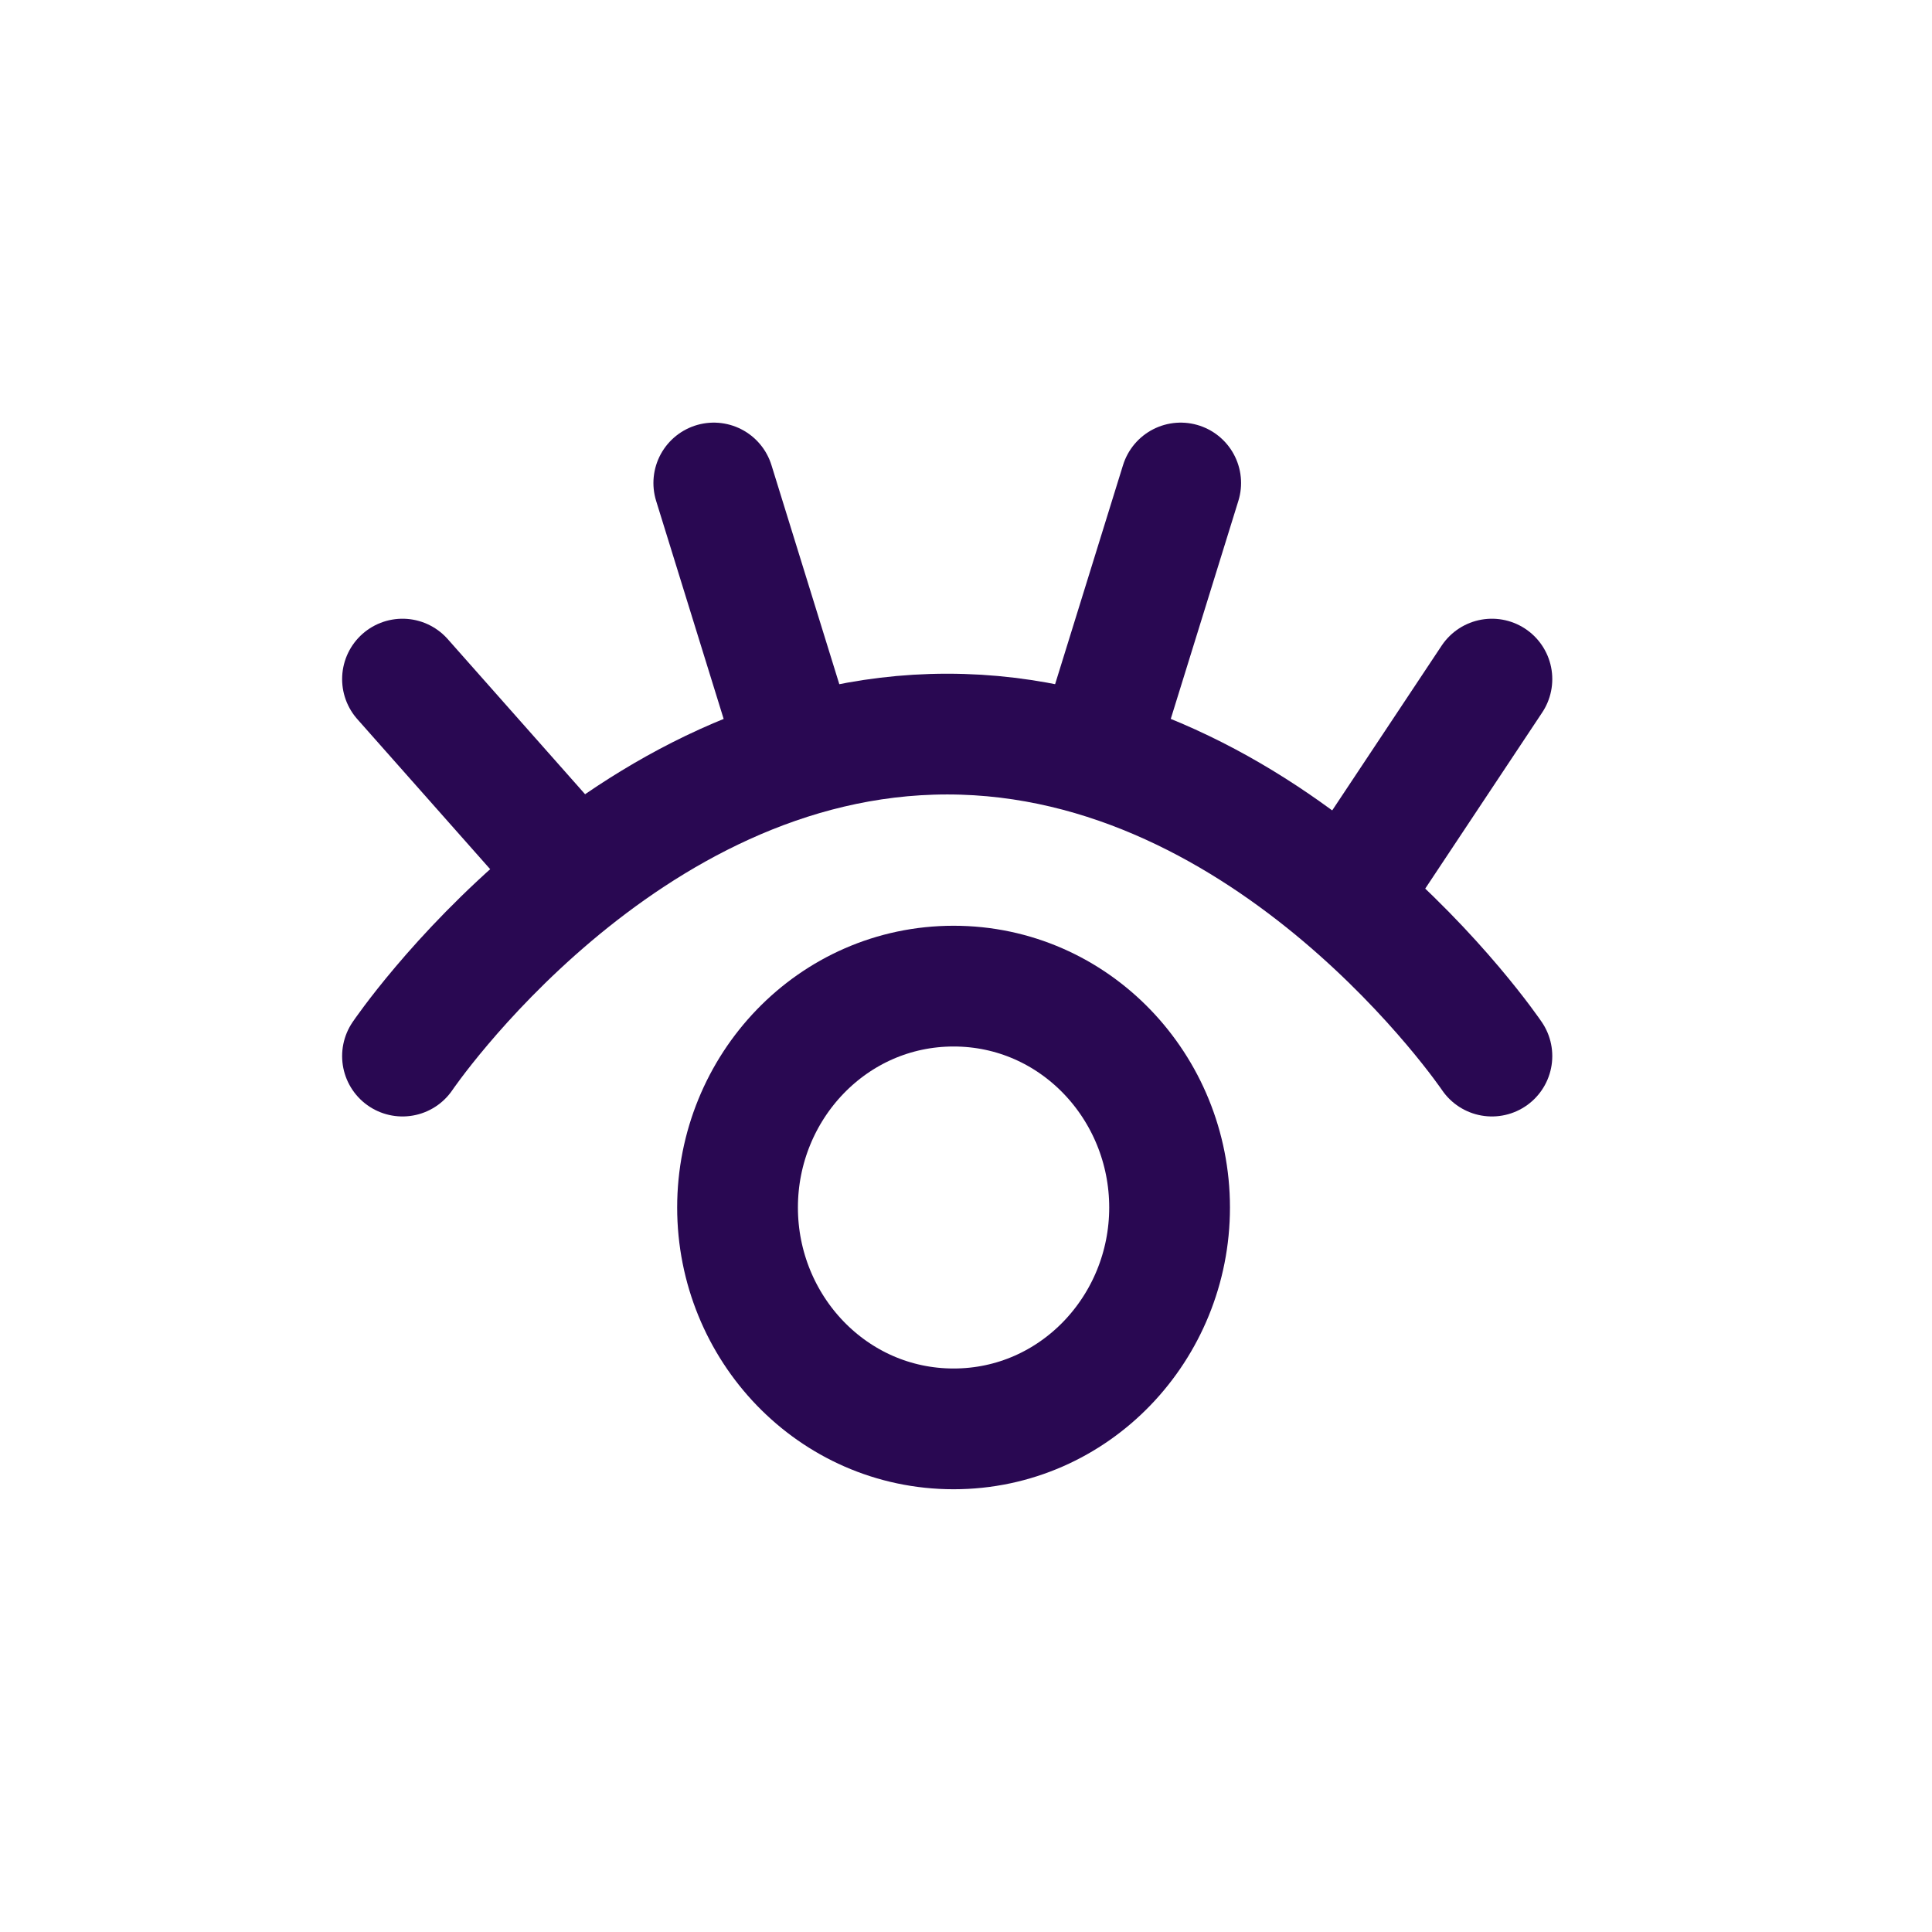 <svg width="24" height="24" viewBox="0 0 24 24" fill="none" xmlns="http://www.w3.org/2000/svg">
<path d="M18.533 13.119C18.533 13.119 15.827 9.119 11.767 9.119C7.707 9.119 5 13.119 5 13.119" stroke="#290852" stroke-width="1.5" stroke-miterlimit="10" stroke-linecap="round" stroke-linejoin="round"/>
<path d="M13.7 9.119L14.667 6" stroke="#290852" stroke-width="1.5" stroke-miterlimit="10" stroke-linecap="round" stroke-linejoin="round"/>
<path d="M17.083 10.619L18.533 8.436" stroke="#290852" stroke-width="1.5" stroke-miterlimit="10" stroke-linecap="round" stroke-linejoin="round"/>
<path d="M9.833 9.119L8.867 6" stroke="#290852" stroke-width="1.5" stroke-miterlimit="10" stroke-linecap="round" stroke-linejoin="round"/>
<path d="M6.933 10.619L5 8.436" stroke="#290852" stroke-width="1.5" stroke-miterlimit="10" stroke-linecap="round" stroke-linejoin="round"/>
<path d="M11.846 17.75C13.351 17.75 14.529 16.495 14.529 15C14.529 13.505 13.351 12.25 11.846 12.25C10.34 12.25 9.162 13.505 9.162 15C9.162 16.495 10.34 17.75 11.846 17.75Z" stroke="#290852" stroke-width="1.5"/>
</svg>

